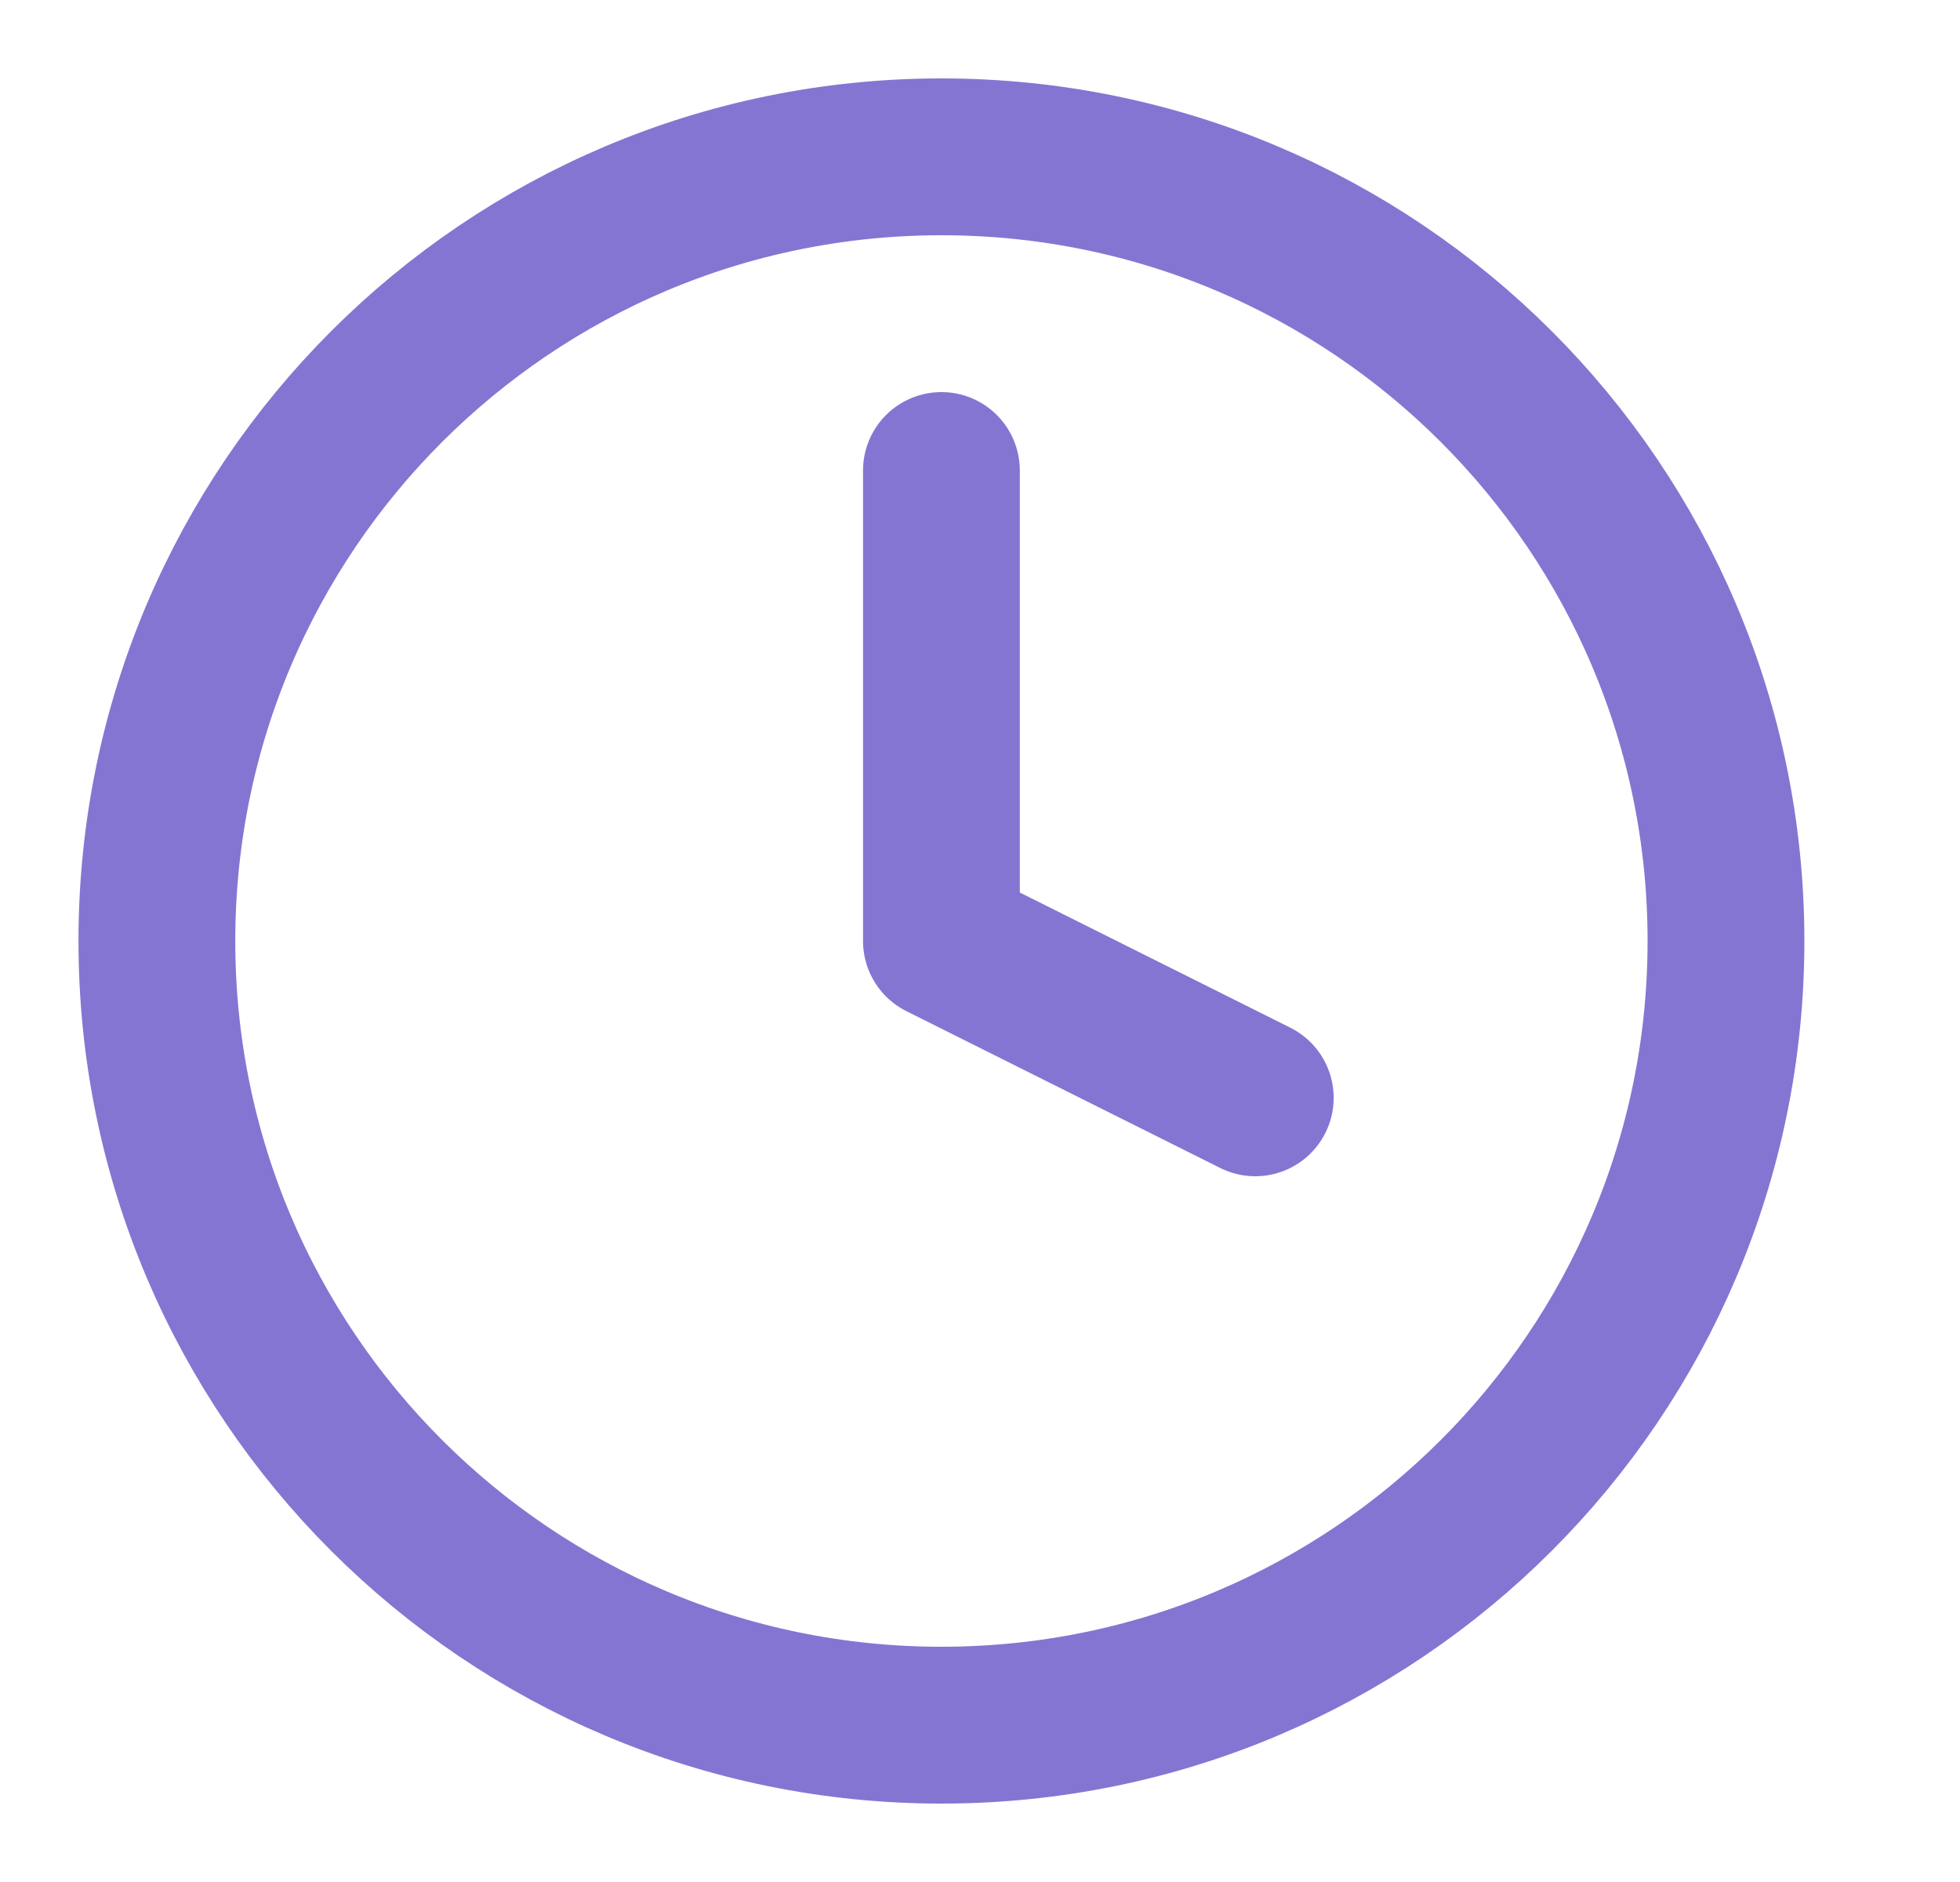 <svg width="25" height="24" viewBox="0 0 25 24" fill="none" xmlns="http://www.w3.org/2000/svg">
<path d="M12.008 22C17.535 22 22.015 17.523 22.015 12C22.015 6.477 17.535 2 12.008 2C6.482 2 2.001 6.477 2.001 12C2.001 17.523 6.482 22 12.008 22Z" stroke="#8575D2" stroke-width="2" stroke-linecap="round" stroke-linejoin="round"/>
<path d="M12.008 6V12L16.011 14" stroke="#8575D2" stroke-width="2" stroke-linecap="round" stroke-linejoin="round"/>
</svg>
